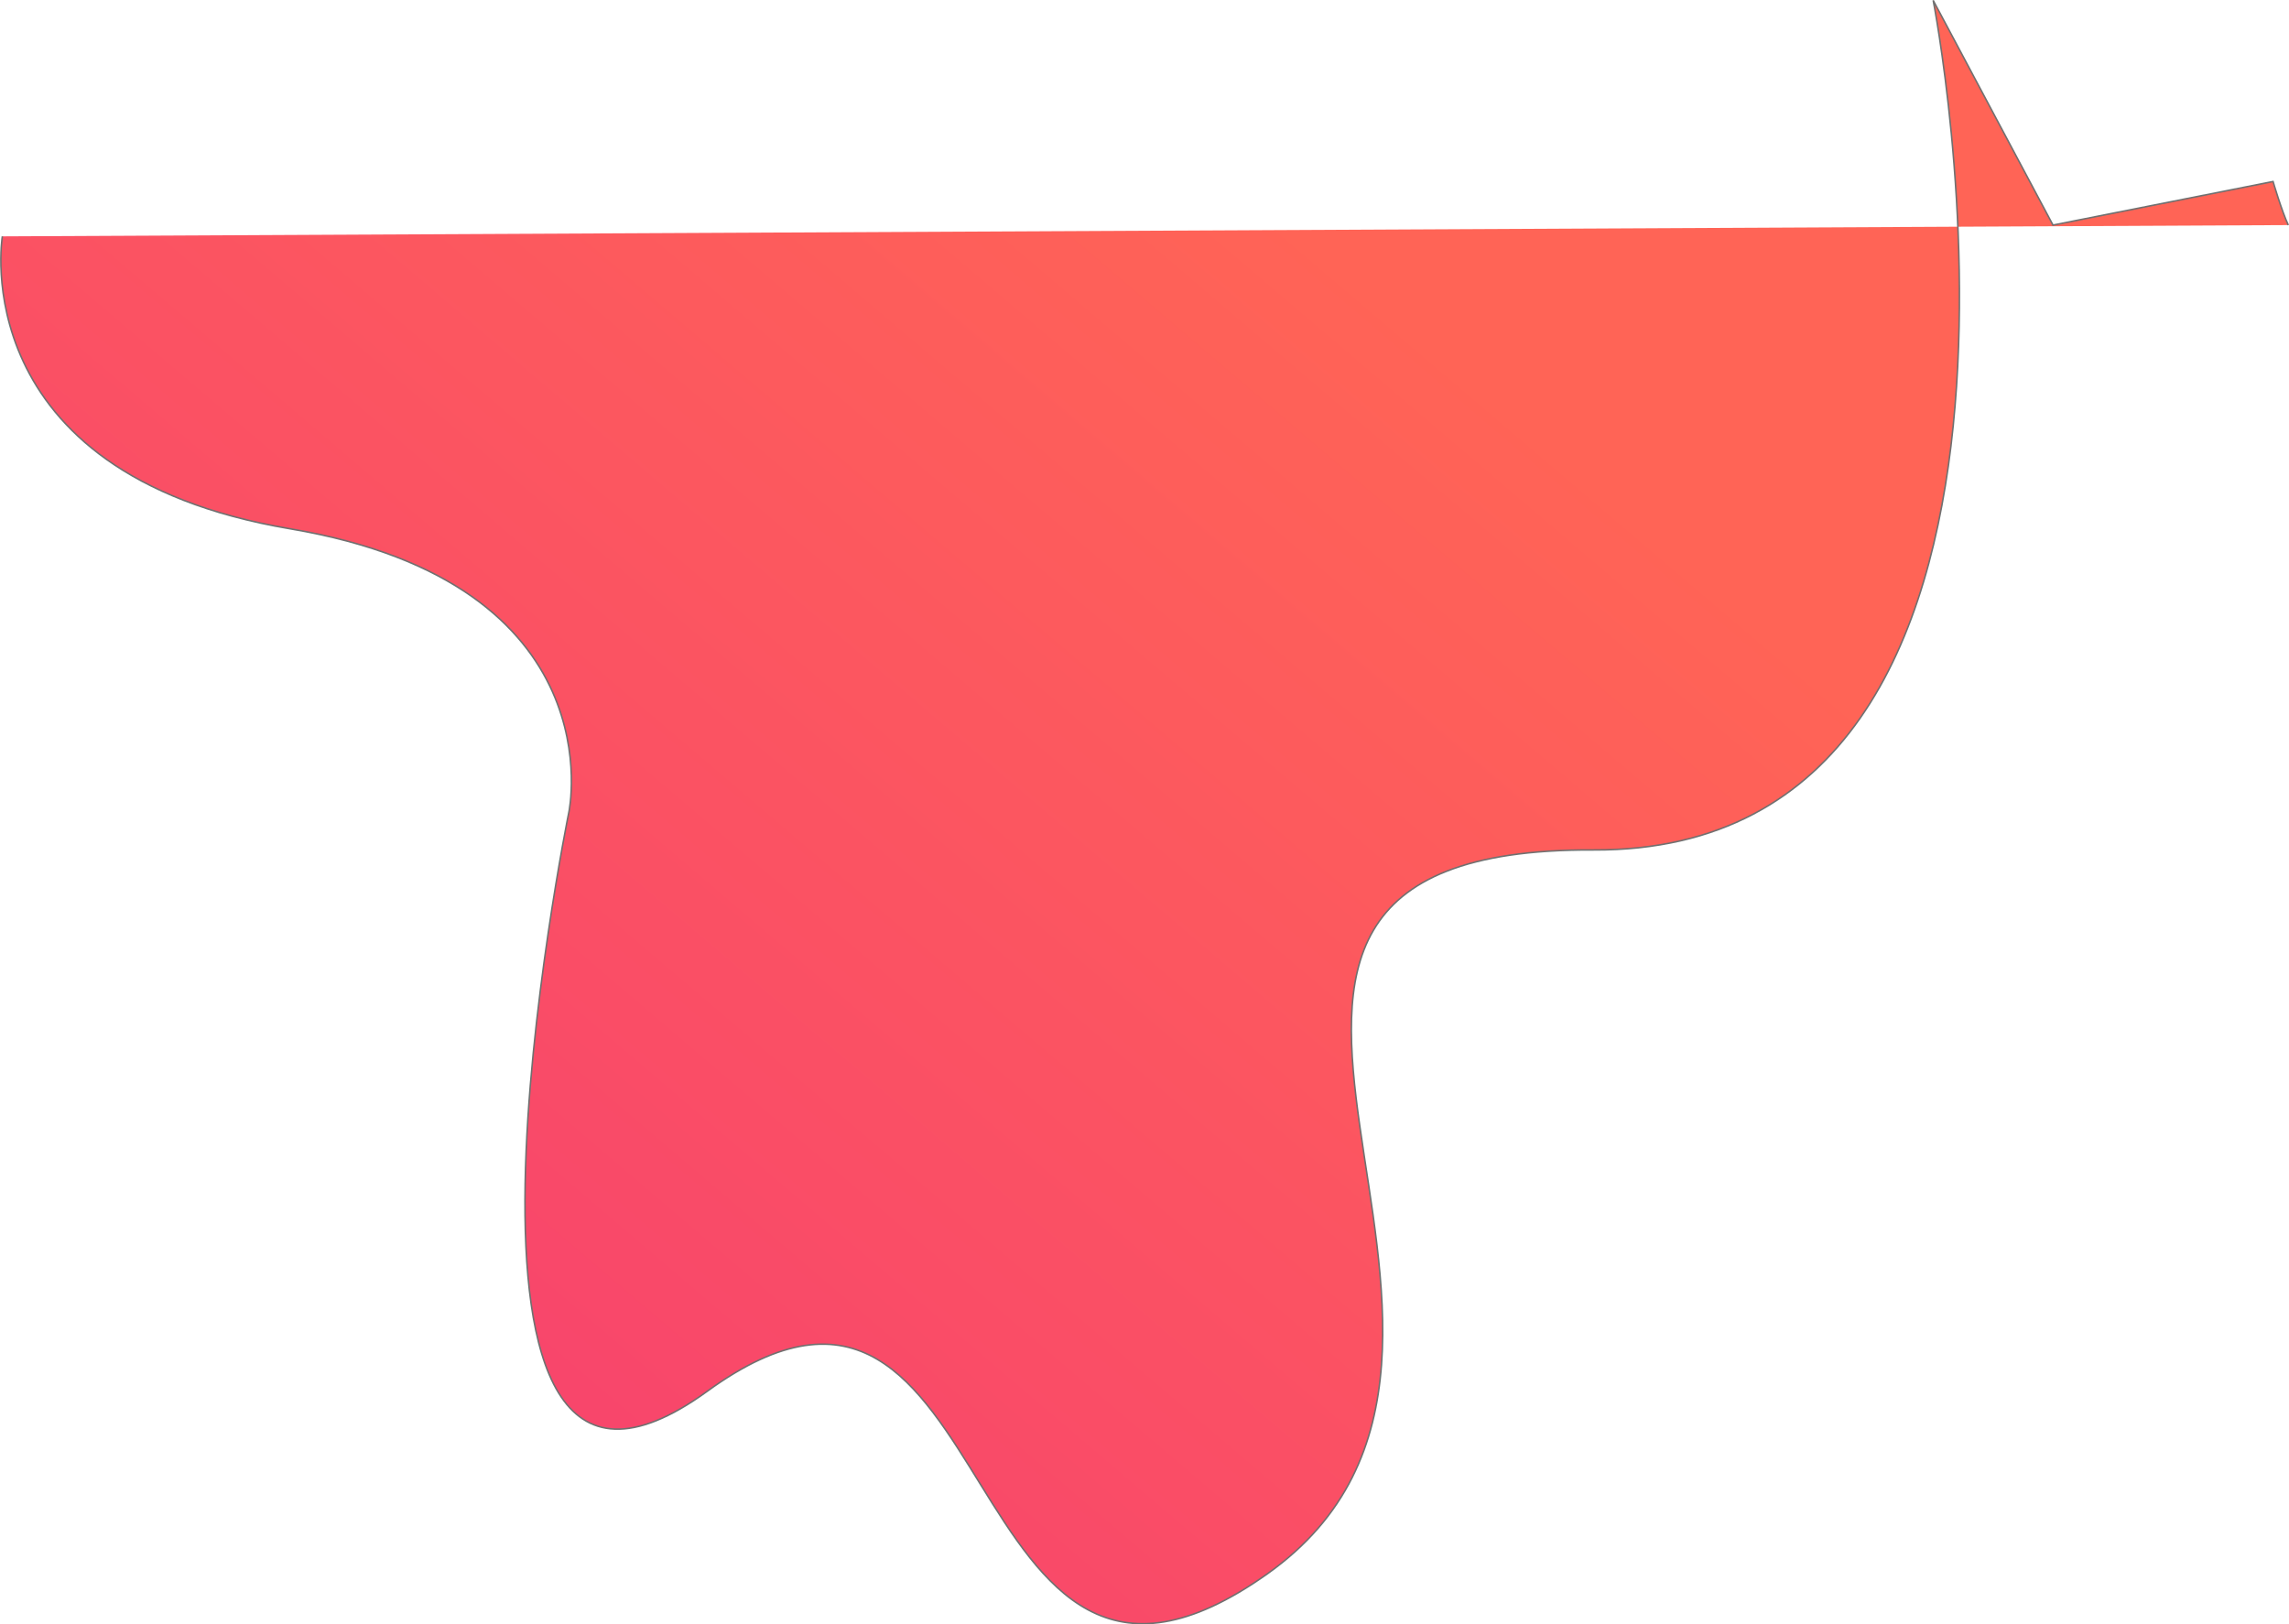<svg xmlns="http://www.w3.org/2000/svg" xmlns:xlink="http://www.w3.org/1999/xlink" width="1501.245" height="1065.565" viewBox="0 0 1501.245 1065.565">
  <defs>
    <linearGradient id="linear-gradient" x1="0.711" y1="0.273" x2="-0.075" y2="1" gradientUnits="objectBoundingBox">
      <stop offset="0" stop-color="#ff6456"/>
      <stop offset="1" stop-color="#f43478"/>
    </linearGradient>
  </defs>
  <path id="Path_1" data-name="Path 1" d="M-283.817,322S-309.888,477.493-95.14,513.822,87.725,699.737,87.725,699.737h0S-19,1222.96,178.546,1079.54,337.2,1347.59,545.96,1199.25,427.373,722.983,759.6,724.506,982.521,167.194,982.521,167.194L1061.1,314.605l18.719-3.707,125.614-24.874s5.716,19.587,10,28.581" transform="translate(285.362 -166.959)" stroke="#707070" stroke-width="1" fill="url(#linear-gradient)"/>
</svg>
